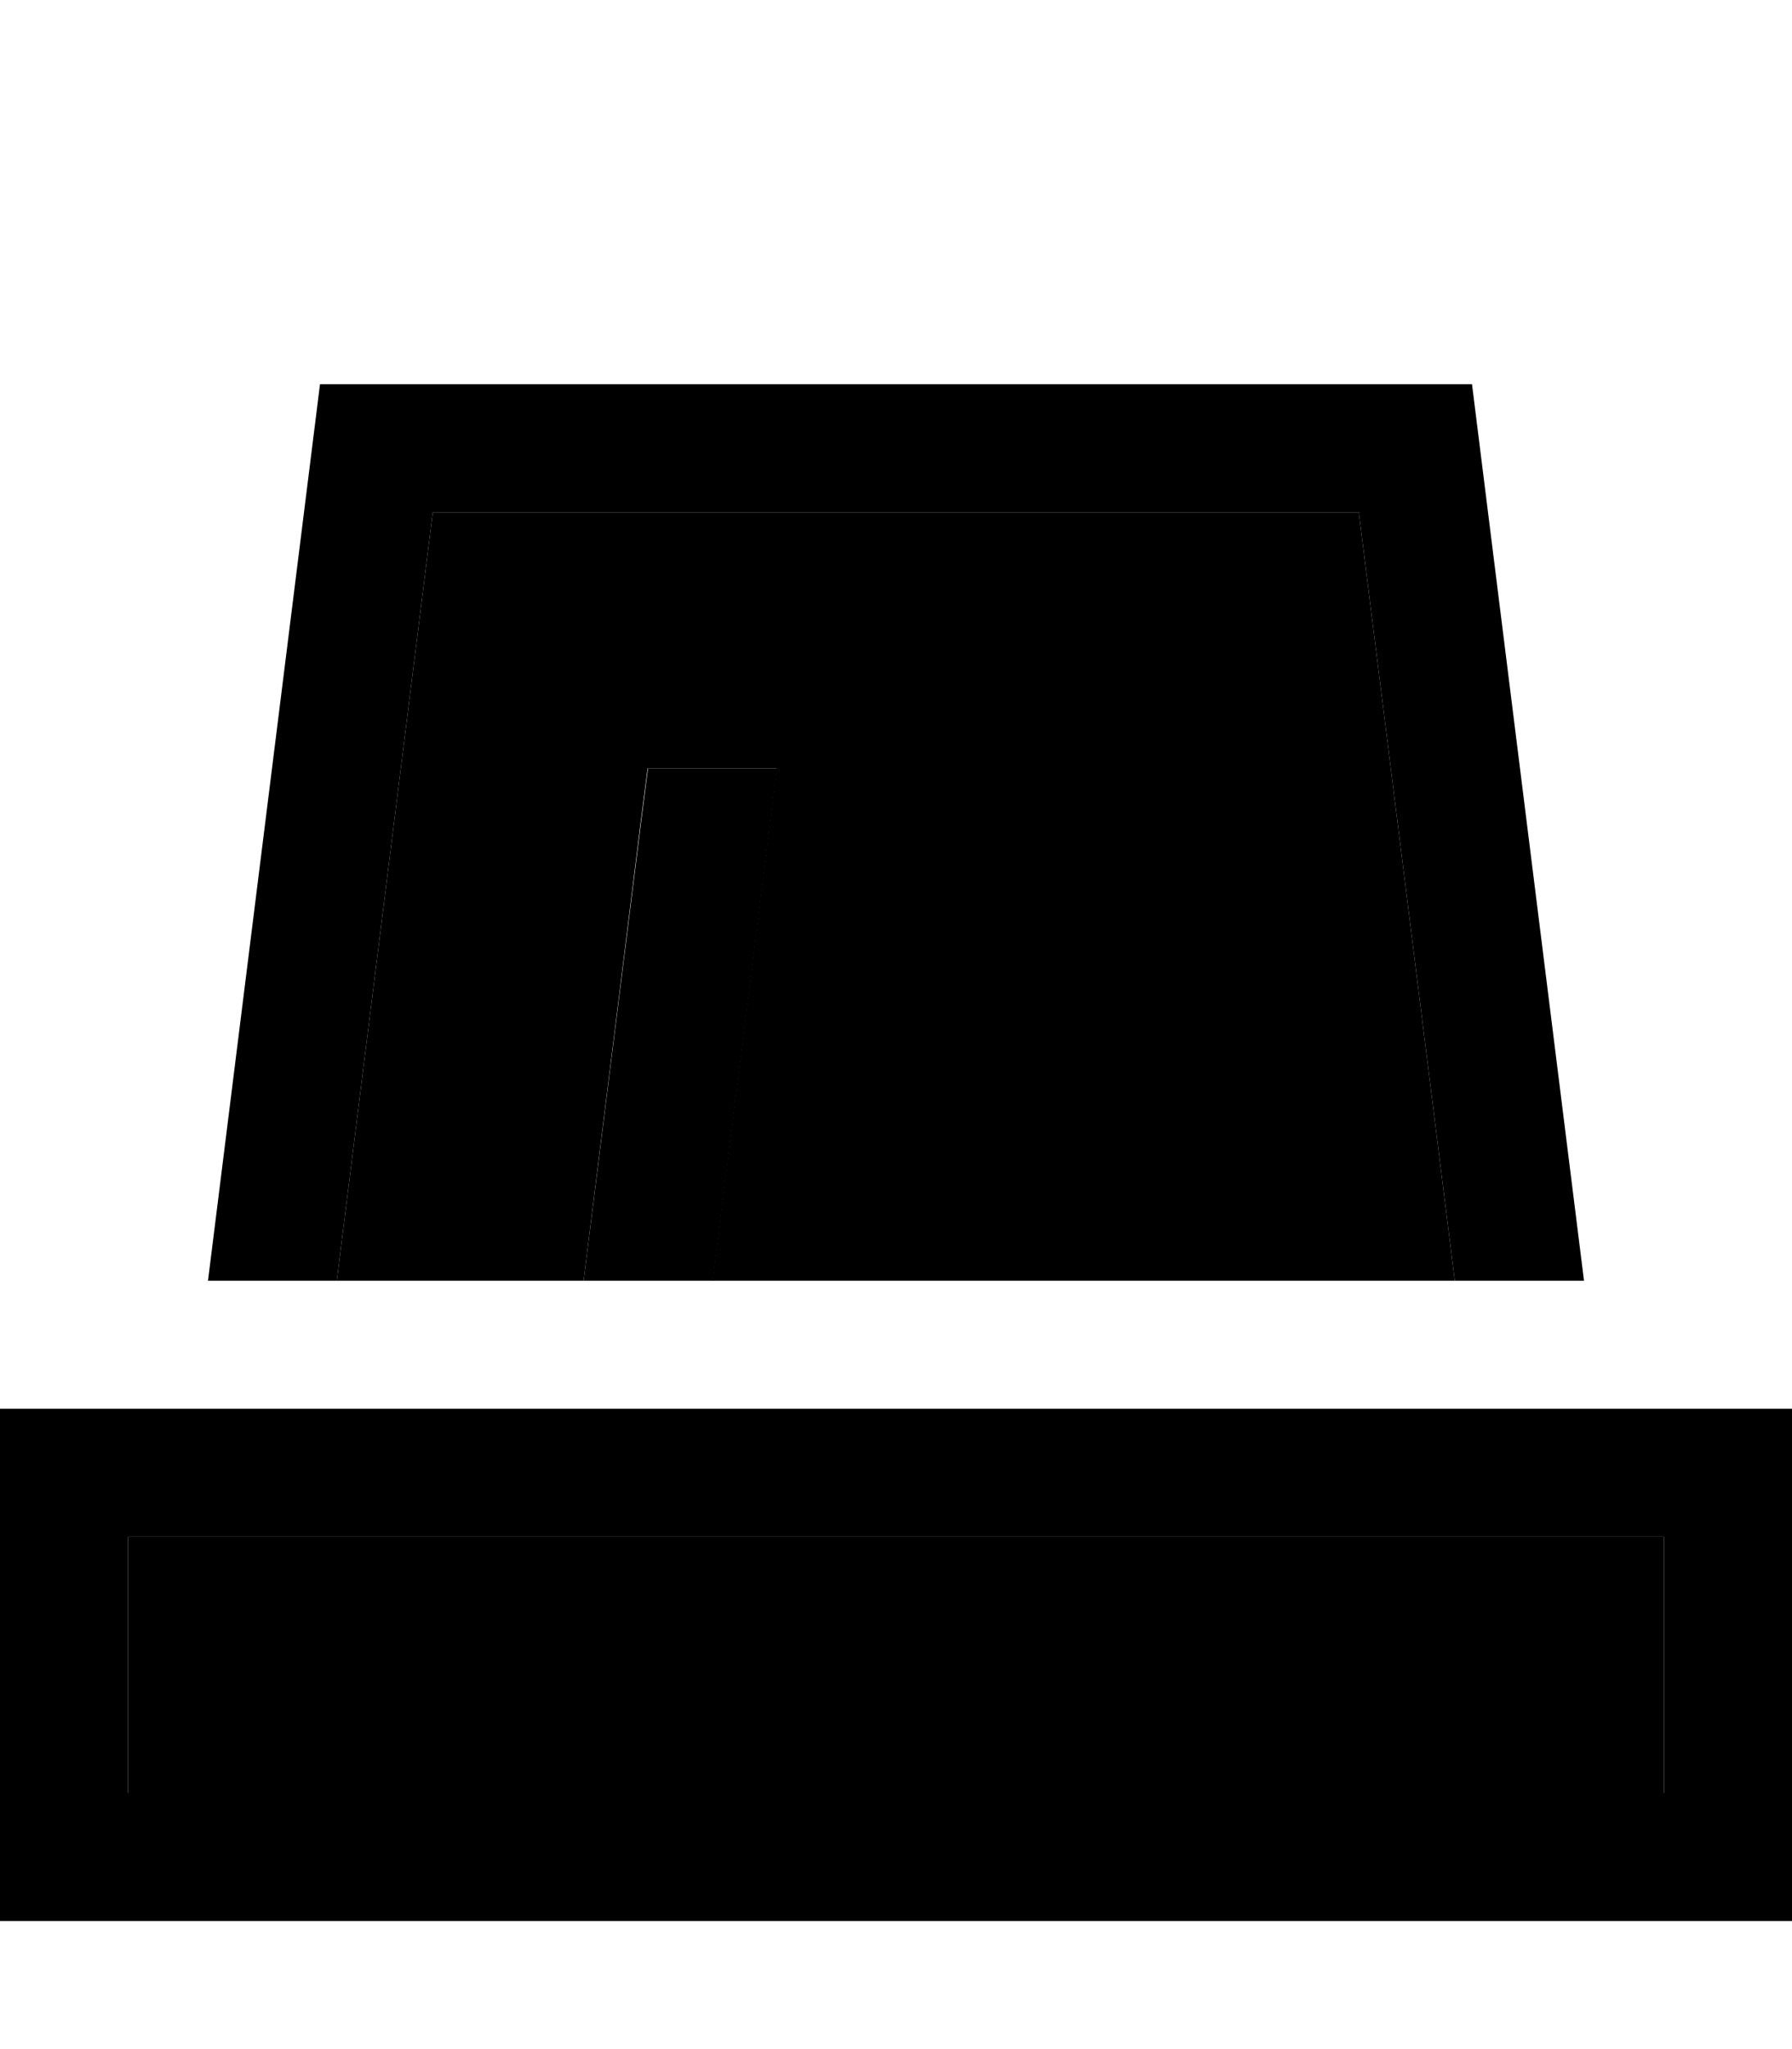 <svg xmlns="http://www.w3.org/2000/svg" viewBox="0 0 448 512"><path class="pr-icon-duotone-secondary" d="M32 384l384 0 0 64L32 448l0-64zm52.2-64l24-192 231.5 0 24 192c-61.9 0-123.7 0-185.6 0l13.8-110 2.2-18-32.2 0-1.8 14L145.9 320c-20.5 0-41.1 0-61.6 0z"/><path class="pr-icon-duotone-primary" d="M363.8 320l32.2 0L368 96 80 96 52 320l32.2 0 24-192 231.5 0 24 192zm-185.6 0l13.8-110 2.2-18-32.2 0-1.8 14L145.9 320l32.2 0zM32 384l384 0 0 64L32 448l0-64zM0 352l0 32 0 64 0 32 32 0 384 0 32 0 0-32 0-64 0-32-32 0L32 352 0 352z"/></svg>